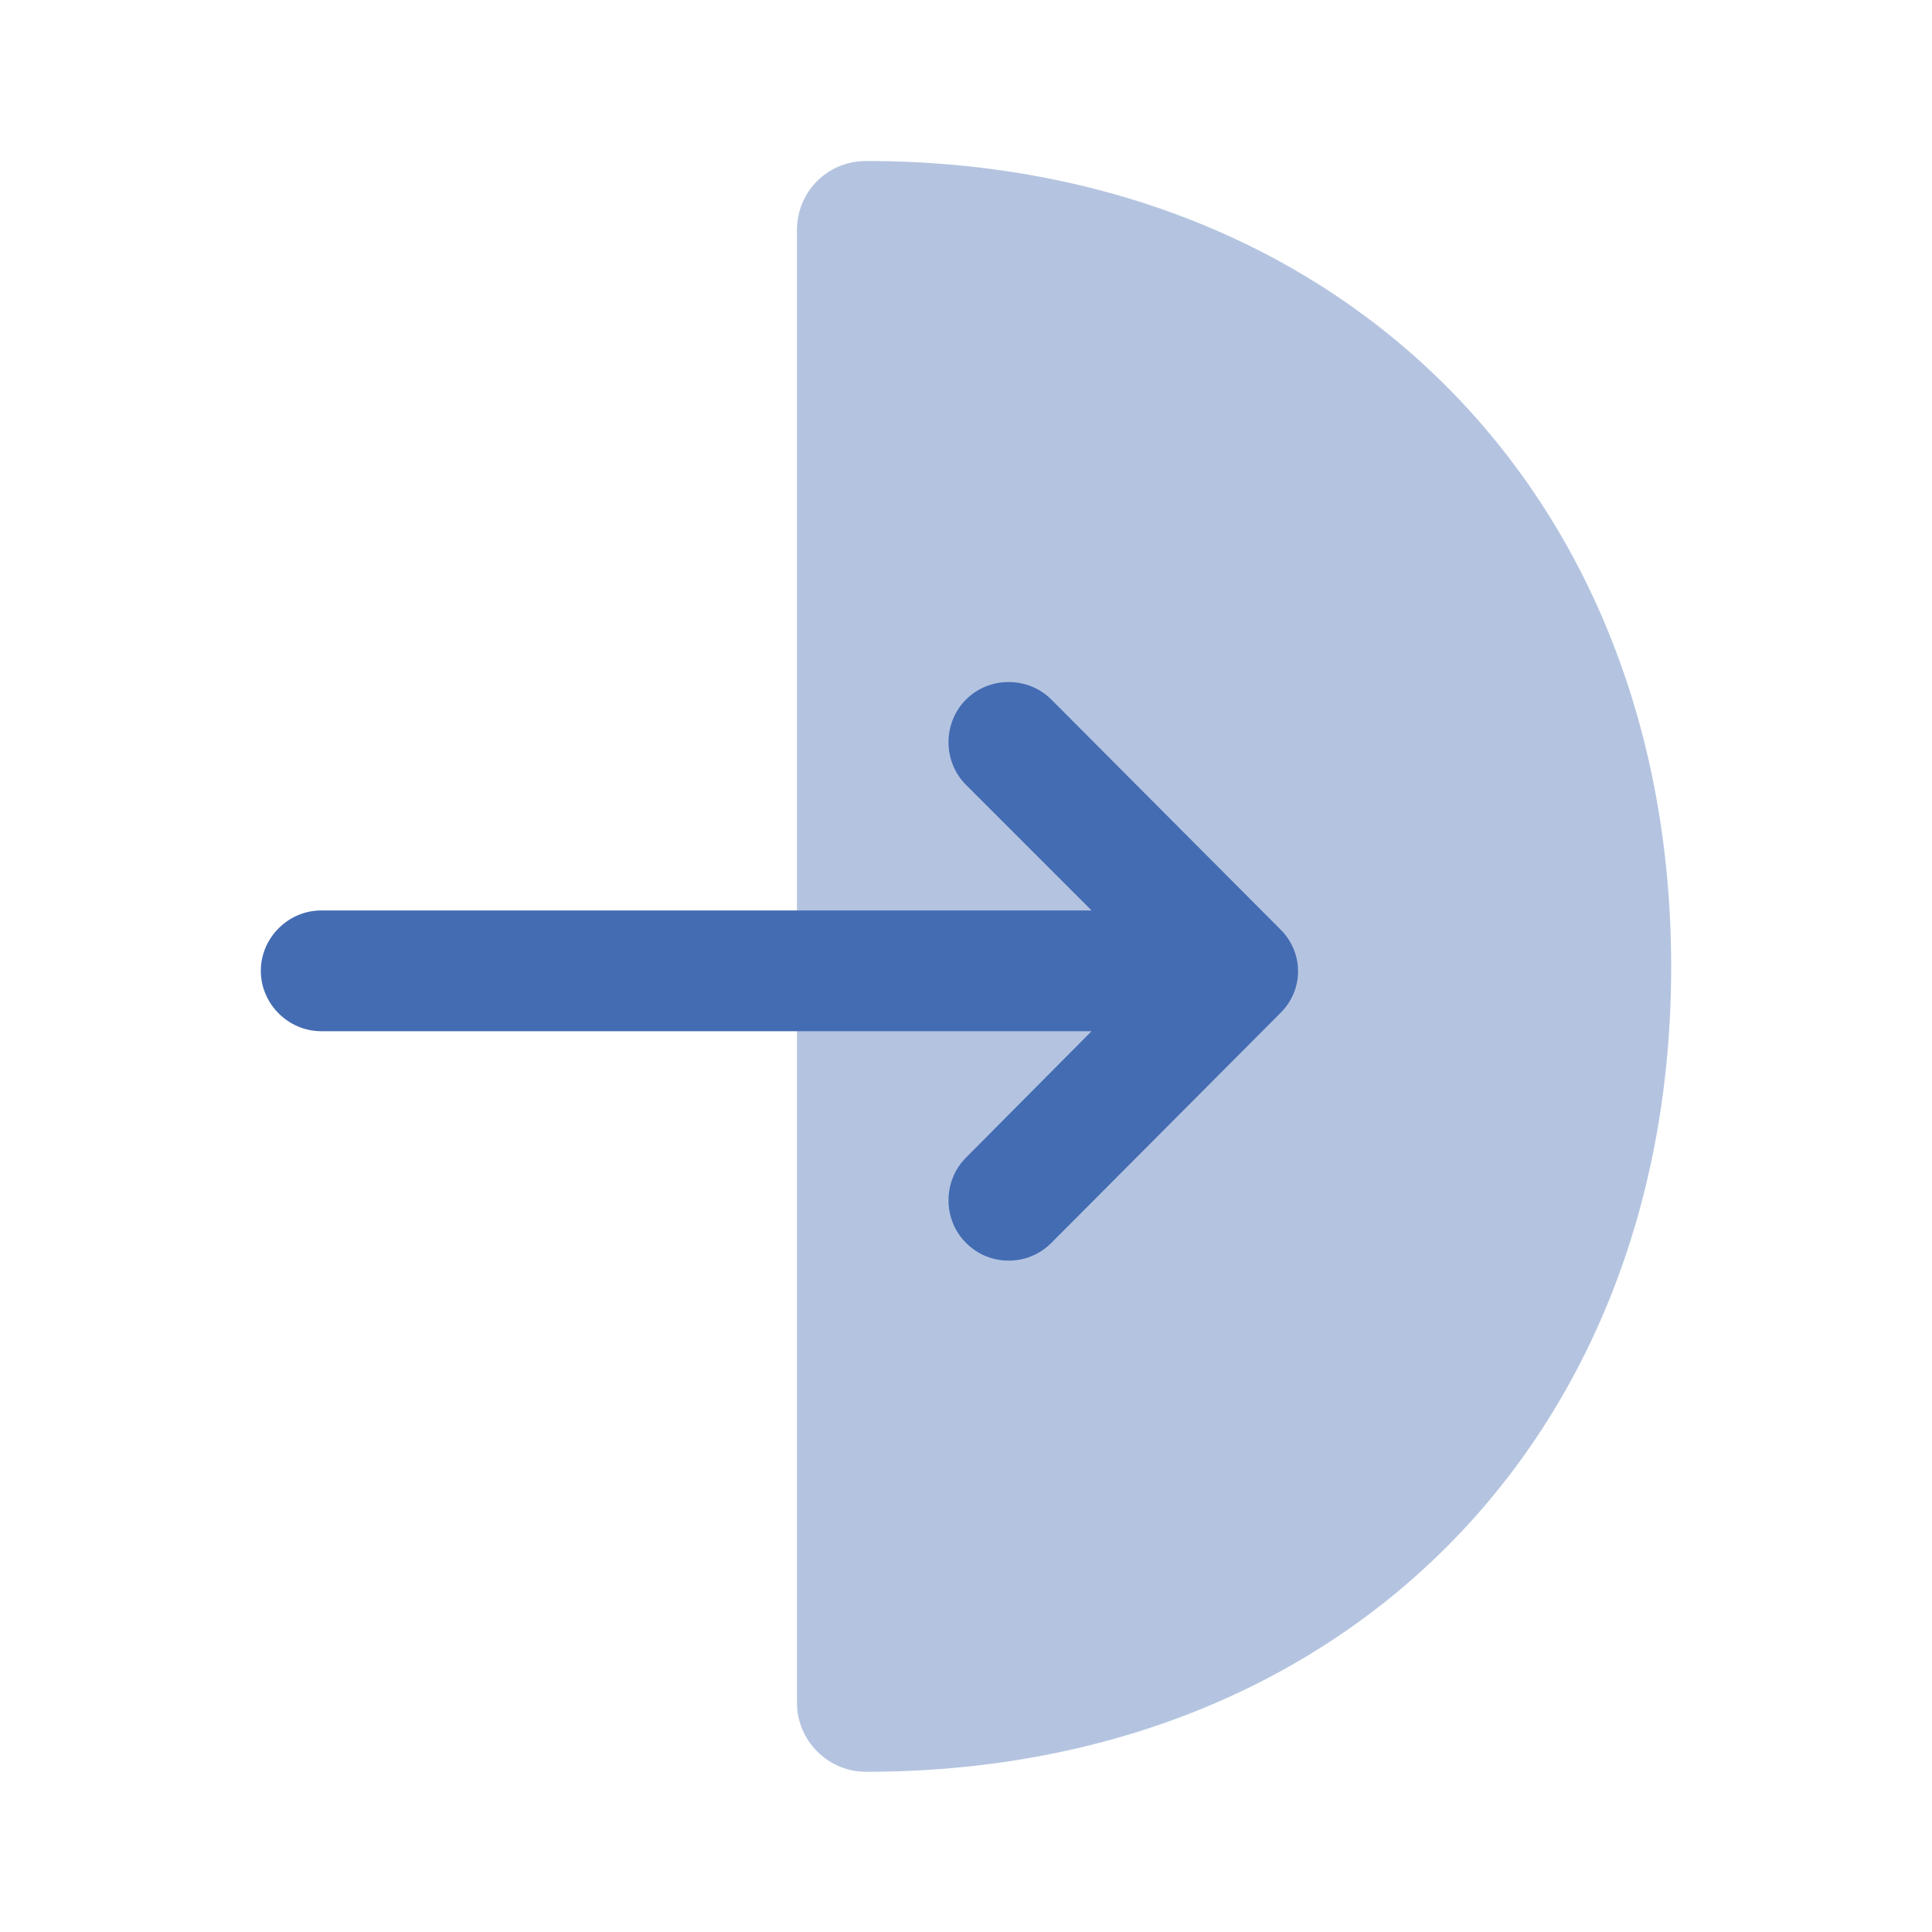 <svg width="40" height="40" viewBox="0 0 40 40" fill="none" xmlns="http://www.w3.org/2000/svg">
<path opacity="0.4" d="M17.933 3.333C17.133 3.333 16.5 3.967 16.5 4.767V35.25C16.5 36.033 17.133 36.683 17.933 36.683C27.75 36.683 34.6 29.833 34.6 20.017C34.6 10.2 27.733 3.333 17.933 3.333Z" fill="#446CB3"/>
<path d="M26.5 19.233L21.767 14.483C21.283 14 20.483 14 20 14.483C19.517 14.967 19.517 15.767 20 16.25L22.6 18.85H6.65C5.967 18.85 5.4 19.417 5.4 20.1C5.4 20.783 5.967 21.35 6.65 21.35H22.6L20 23.967C19.517 24.45 19.517 25.25 20 25.733C20.25 25.983 20.567 26.1 20.883 26.1C21.2 26.1 21.517 25.983 21.767 25.733L26.5 20.983C27 20.5 27 19.717 26.5 19.233Z" fill="#446CB3"/>
</svg>
